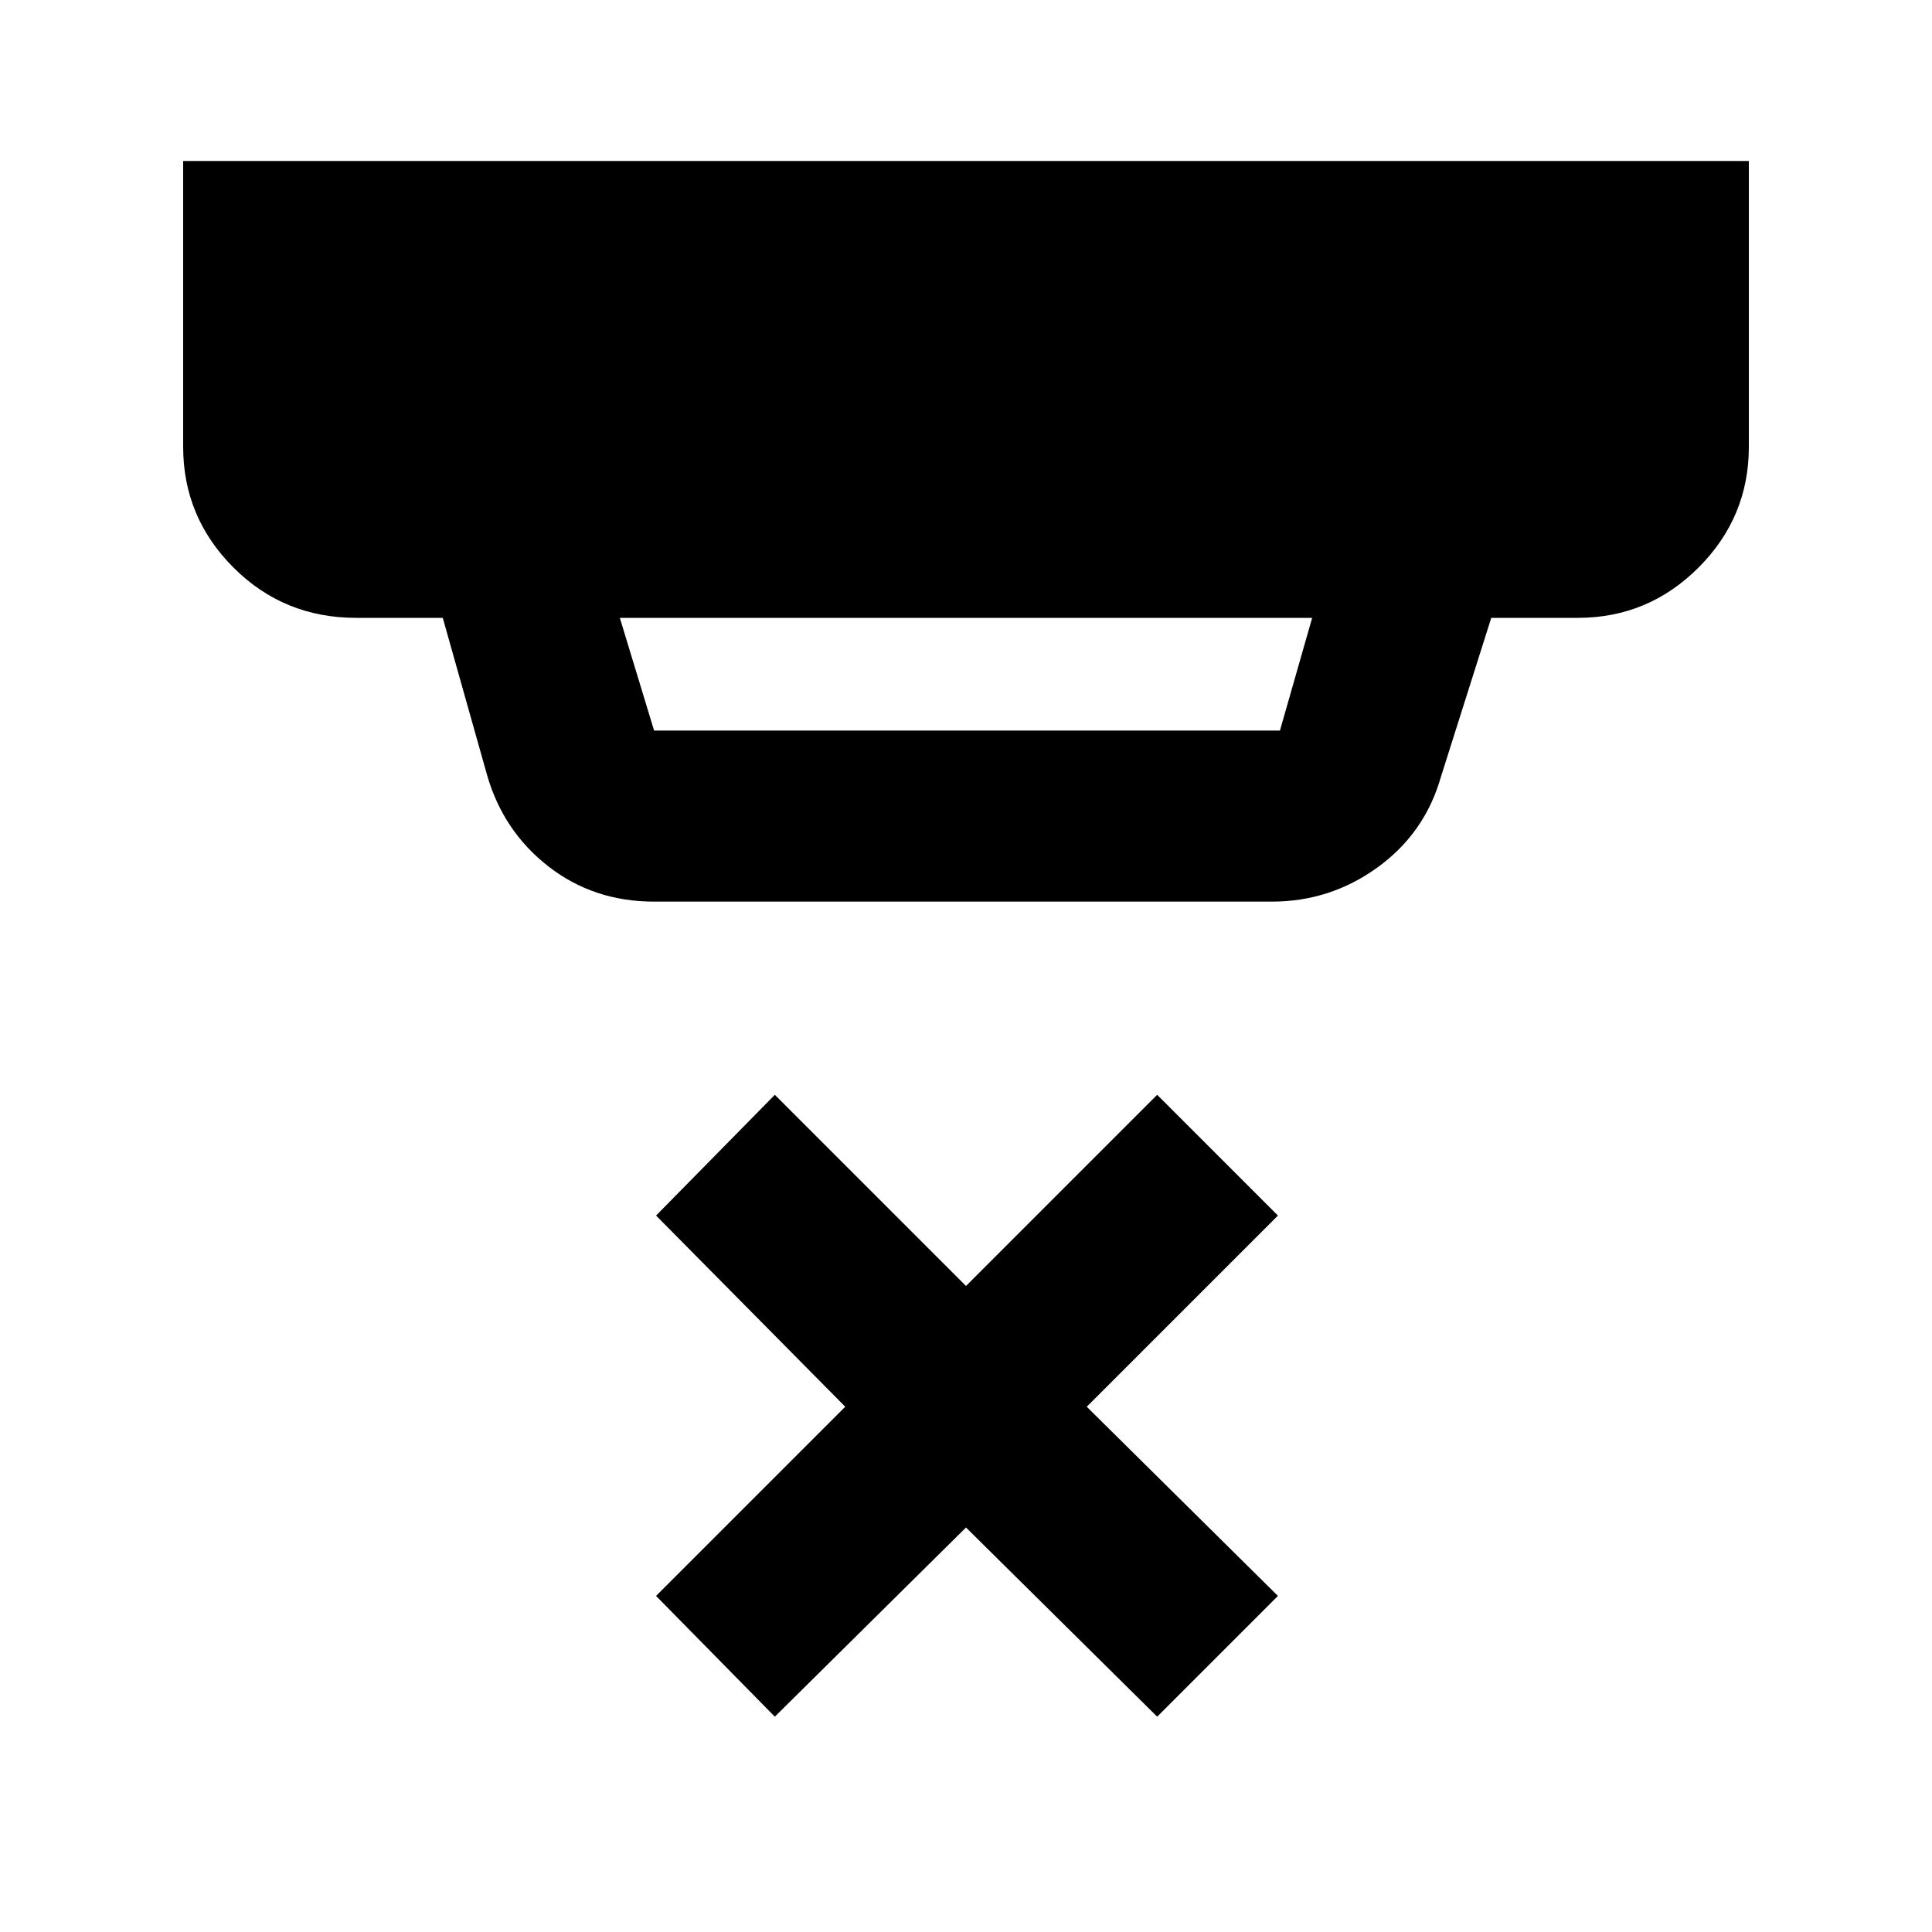 <svg xmlns="http://www.w3.org/2000/svg" height="40" width="40"><path d="m16.042 35.542-2.459-2.5 3.917-3.917-3.917-3.958 2.459-2.5L20 26.625l3.958-3.958 2.5 2.5-3.958 3.958 3.958 3.917-2.5 2.5L20 31.625Zm-2.5-20.417H26.5l.667-2.333H12.833l.709 2.333Zm0 3.542q-1.25 0-2.188-.729-.937-.73-1.271-1.896l-.916-3.25H7.375q-1.5 0-2.542-1.042-1.041-1.042-1.041-2.5V3.333h32.416V9.25q0 1.458-1.041 2.5-1.042 1.042-2.5 1.042h-1.792l-1.042 3.291q-.333 1.167-1.312 1.875-.979.709-2.188.709Z"/></svg>